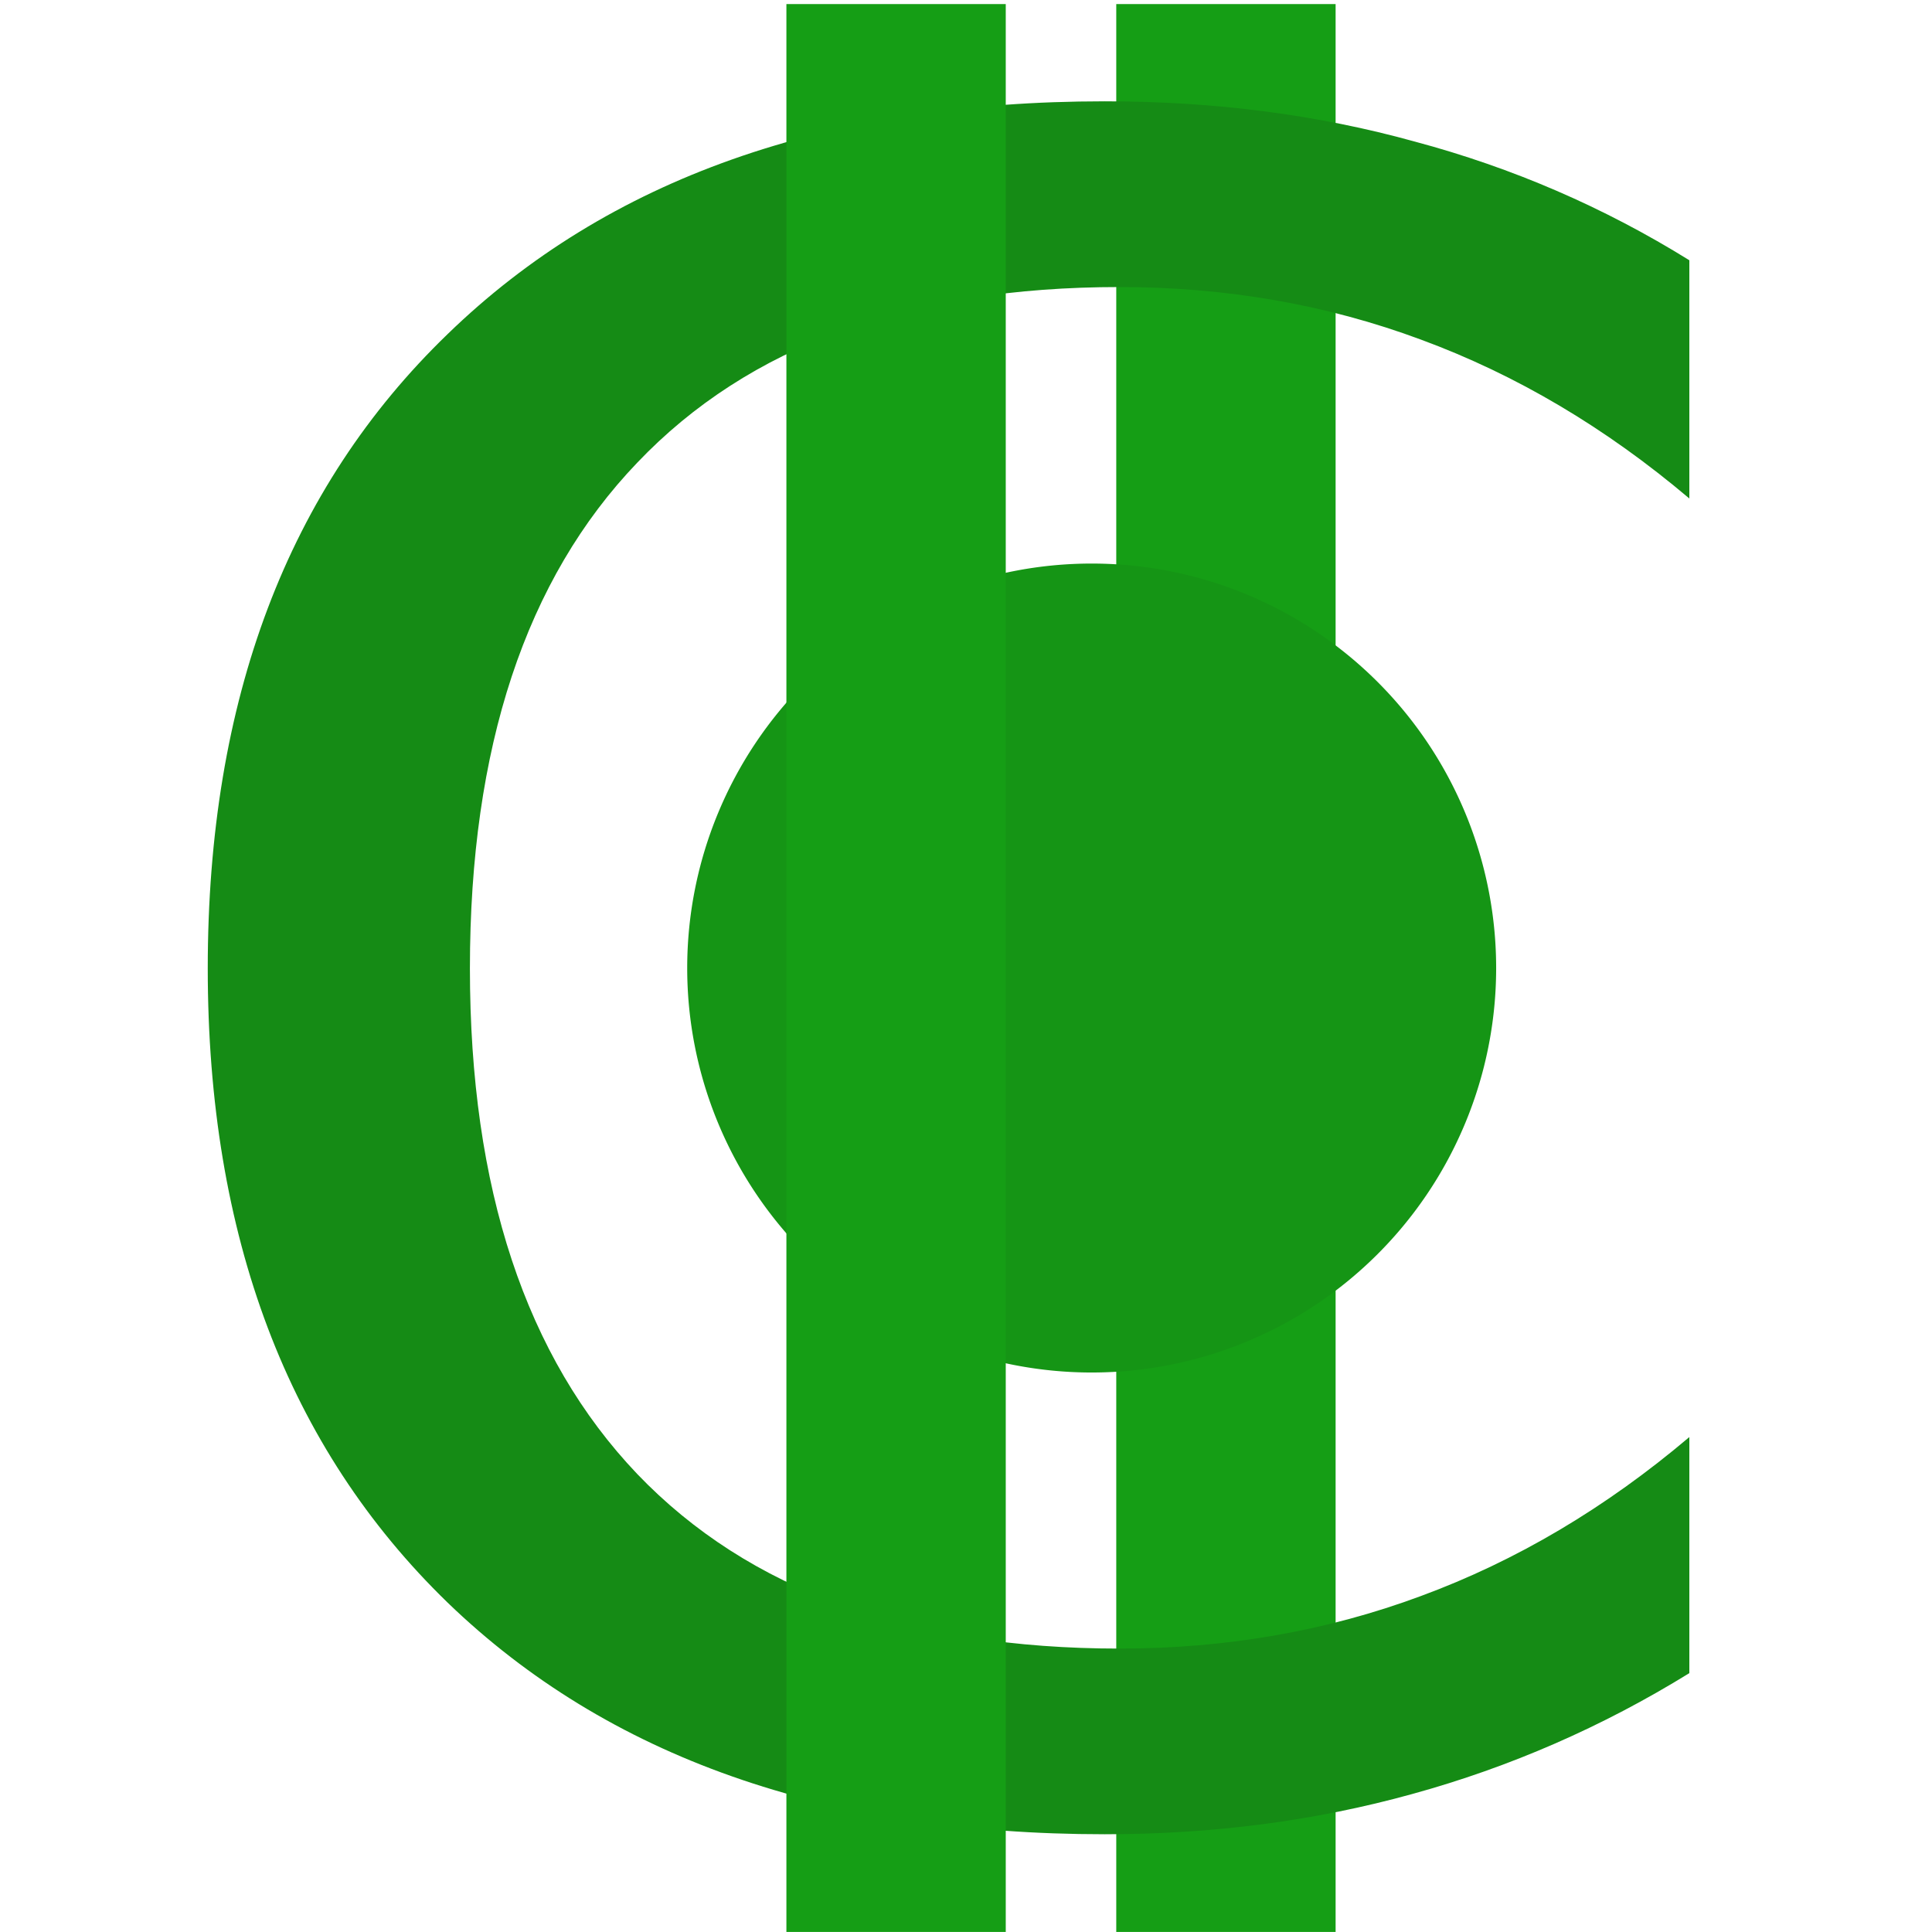 <?xml version="1.0" encoding="UTF-8" standalone="no"?>
<svg
   xmlns:dc="http://purl.org/dc/elements/1.1/"
   xmlns:cc="http://creativecommons.org/ns#"
   xmlns:rdf="http://www.w3.org/1999/02/22-rdf-syntax-ns#"
   xmlns:svg="http://www.w3.org/2000/svg"
   xmlns="http://www.w3.org/2000/svg"
   width="30.422"
   height="30.421"
   viewBox="0 0 30.422 30.421"
   id="svg5642"
   version="1.1">
  <defs
     id="defs5644" />
  <path
     id="path4140"
     d="m 17.577,0.064 0,30.357 3.454,0 0,-30.357 -3.454,0 z"
     style="color:#000000;font-style:normal;font-variant:normal;font-weight:normal;font-stretch:normal;font-size:medium;line-height:normal;font-family:sans-serif;text-indent:0;text-align:start;text-decoration:none;text-decoration-line:none;text-decoration-style:solid;text-decoration-color:#000000;letter-spacing:normal;word-spacing:normal;text-transform:none;direction:ltr;block-progression:tb;writing-mode:lr-tb;baseline-shift:baseline;text-anchor:start;white-space:normal;clip-rule:nonzero;display:inline;overflow:visible;visibility:visible;opacity:1;isolation:auto;mix-blend-mode:normal;color-interpolation:sRGB;color-interpolation-filters:linearRGB;solid-color:#000000;solid-opacity:1;fill:#159e15;fill-opacity:1;fill-rule:evenodd;stroke:none;stroke-width:3;stroke-linecap:butt;stroke-linejoin:round;stroke-miterlimit:4;stroke-dasharray:none;stroke-dashoffset:0;stroke-opacity:1;marker:none;color-rendering:auto;image-rendering:auto;shape-rendering:auto;text-rendering:auto;enable-background:accumulate" />
  <path
     id="path4142"
     d="m 23.559,15.243 a 6.369,6.369 0 0 1 -6.369,6.369 6.369,6.369 0 0 1 -6.369,-6.369 6.369,6.369 0 0 1 6.369,-6.369 6.369,6.369 0 0 1 6.369,6.369 z"
     style="color:#000000;display:inline;overflow:visible;visibility:visible;opacity:1;fill:#159515;fill-opacity:1;fill-rule:evenodd;stroke:none;stroke-width:2;stroke-linecap:butt;stroke-linejoin:round;stroke-miterlimit:4;stroke-dasharray:none;stroke-dashoffset:0;stroke-opacity:1;marker:none;enable-background:accumulate" />
  <g
     transform="matrix(1.233,0,0,1.121,-2.07,-1.298)"
     id="text4134"
     style="font-style:normal;font-variant:normal;font-weight:normal;font-stretch:normal;font-size:32.184px;line-height:125%;font-family:'8514fix';-inkscape-font-specification:'8514fix';text-align:center;letter-spacing:0px;word-spacing:0px;text-anchor:middle;fill:#000000;fill-opacity:1;stroke:none;stroke-width:1px;stroke-linecap:butt;stroke-linejoin:miter;stroke-opacity:1">
    <path
       id="path4150"
       style="fill:#158b15;fill-opacity:1"
       d="m 23.253,4.813 0,3.347 Q 21.65,6.668 19.827,5.929 18.02,5.19 15.977,5.19 q -4.023,0 -6.16,2.467 -2.137,2.452 -2.137,7.103 0,4.636 2.137,7.103 2.137,2.452 6.16,2.452 2.043,0 3.85,-0.739 1.823,-0.739 3.426,-2.232 l 0,3.316 q -1.666,1.131 -3.536,1.697 -1.854,0.566 -3.929,0.566 -5.327,0 -8.392,-3.253 -3.064,-3.269 -3.064,-8.91 0,-5.657 3.064,-8.91 3.064,-3.269 8.392,-3.269 2.106,0 3.96,0.566 1.87,0.55 3.504,1.666 z" />
  </g>
  <path
     id="path4138"
     d="m 12.383,0.064 0,30.357 3.454,0 0,-30.357 -3.454,0 z"
     style="color:#000000;font-style:normal;font-variant:normal;font-weight:normal;font-stretch:normal;font-size:medium;line-height:normal;font-family:sans-serif;text-indent:0;text-align:start;text-decoration:none;text-decoration-line:none;text-decoration-style:solid;text-decoration-color:#000000;letter-spacing:normal;word-spacing:normal;text-transform:none;direction:ltr;block-progression:tb;writing-mode:lr-tb;baseline-shift:baseline;text-anchor:start;white-space:normal;clip-rule:nonzero;display:inline;overflow:visible;visibility:visible;opacity:1;isolation:auto;mix-blend-mode:normal;color-interpolation:sRGB;color-interpolation-filters:linearRGB;solid-color:#000000;solid-opacity:1;fill:#159e15;fill-opacity:1;fill-rule:evenodd;stroke:none;stroke-width:3;stroke-linecap:butt;stroke-linejoin:round;stroke-miterlimit:4;stroke-dasharray:none;stroke-dashoffset:0;stroke-opacity:1;marker:none;color-rendering:auto;image-rendering:auto;shape-rendering:auto;text-rendering:auto;enable-background:accumulate" />
</svg>
